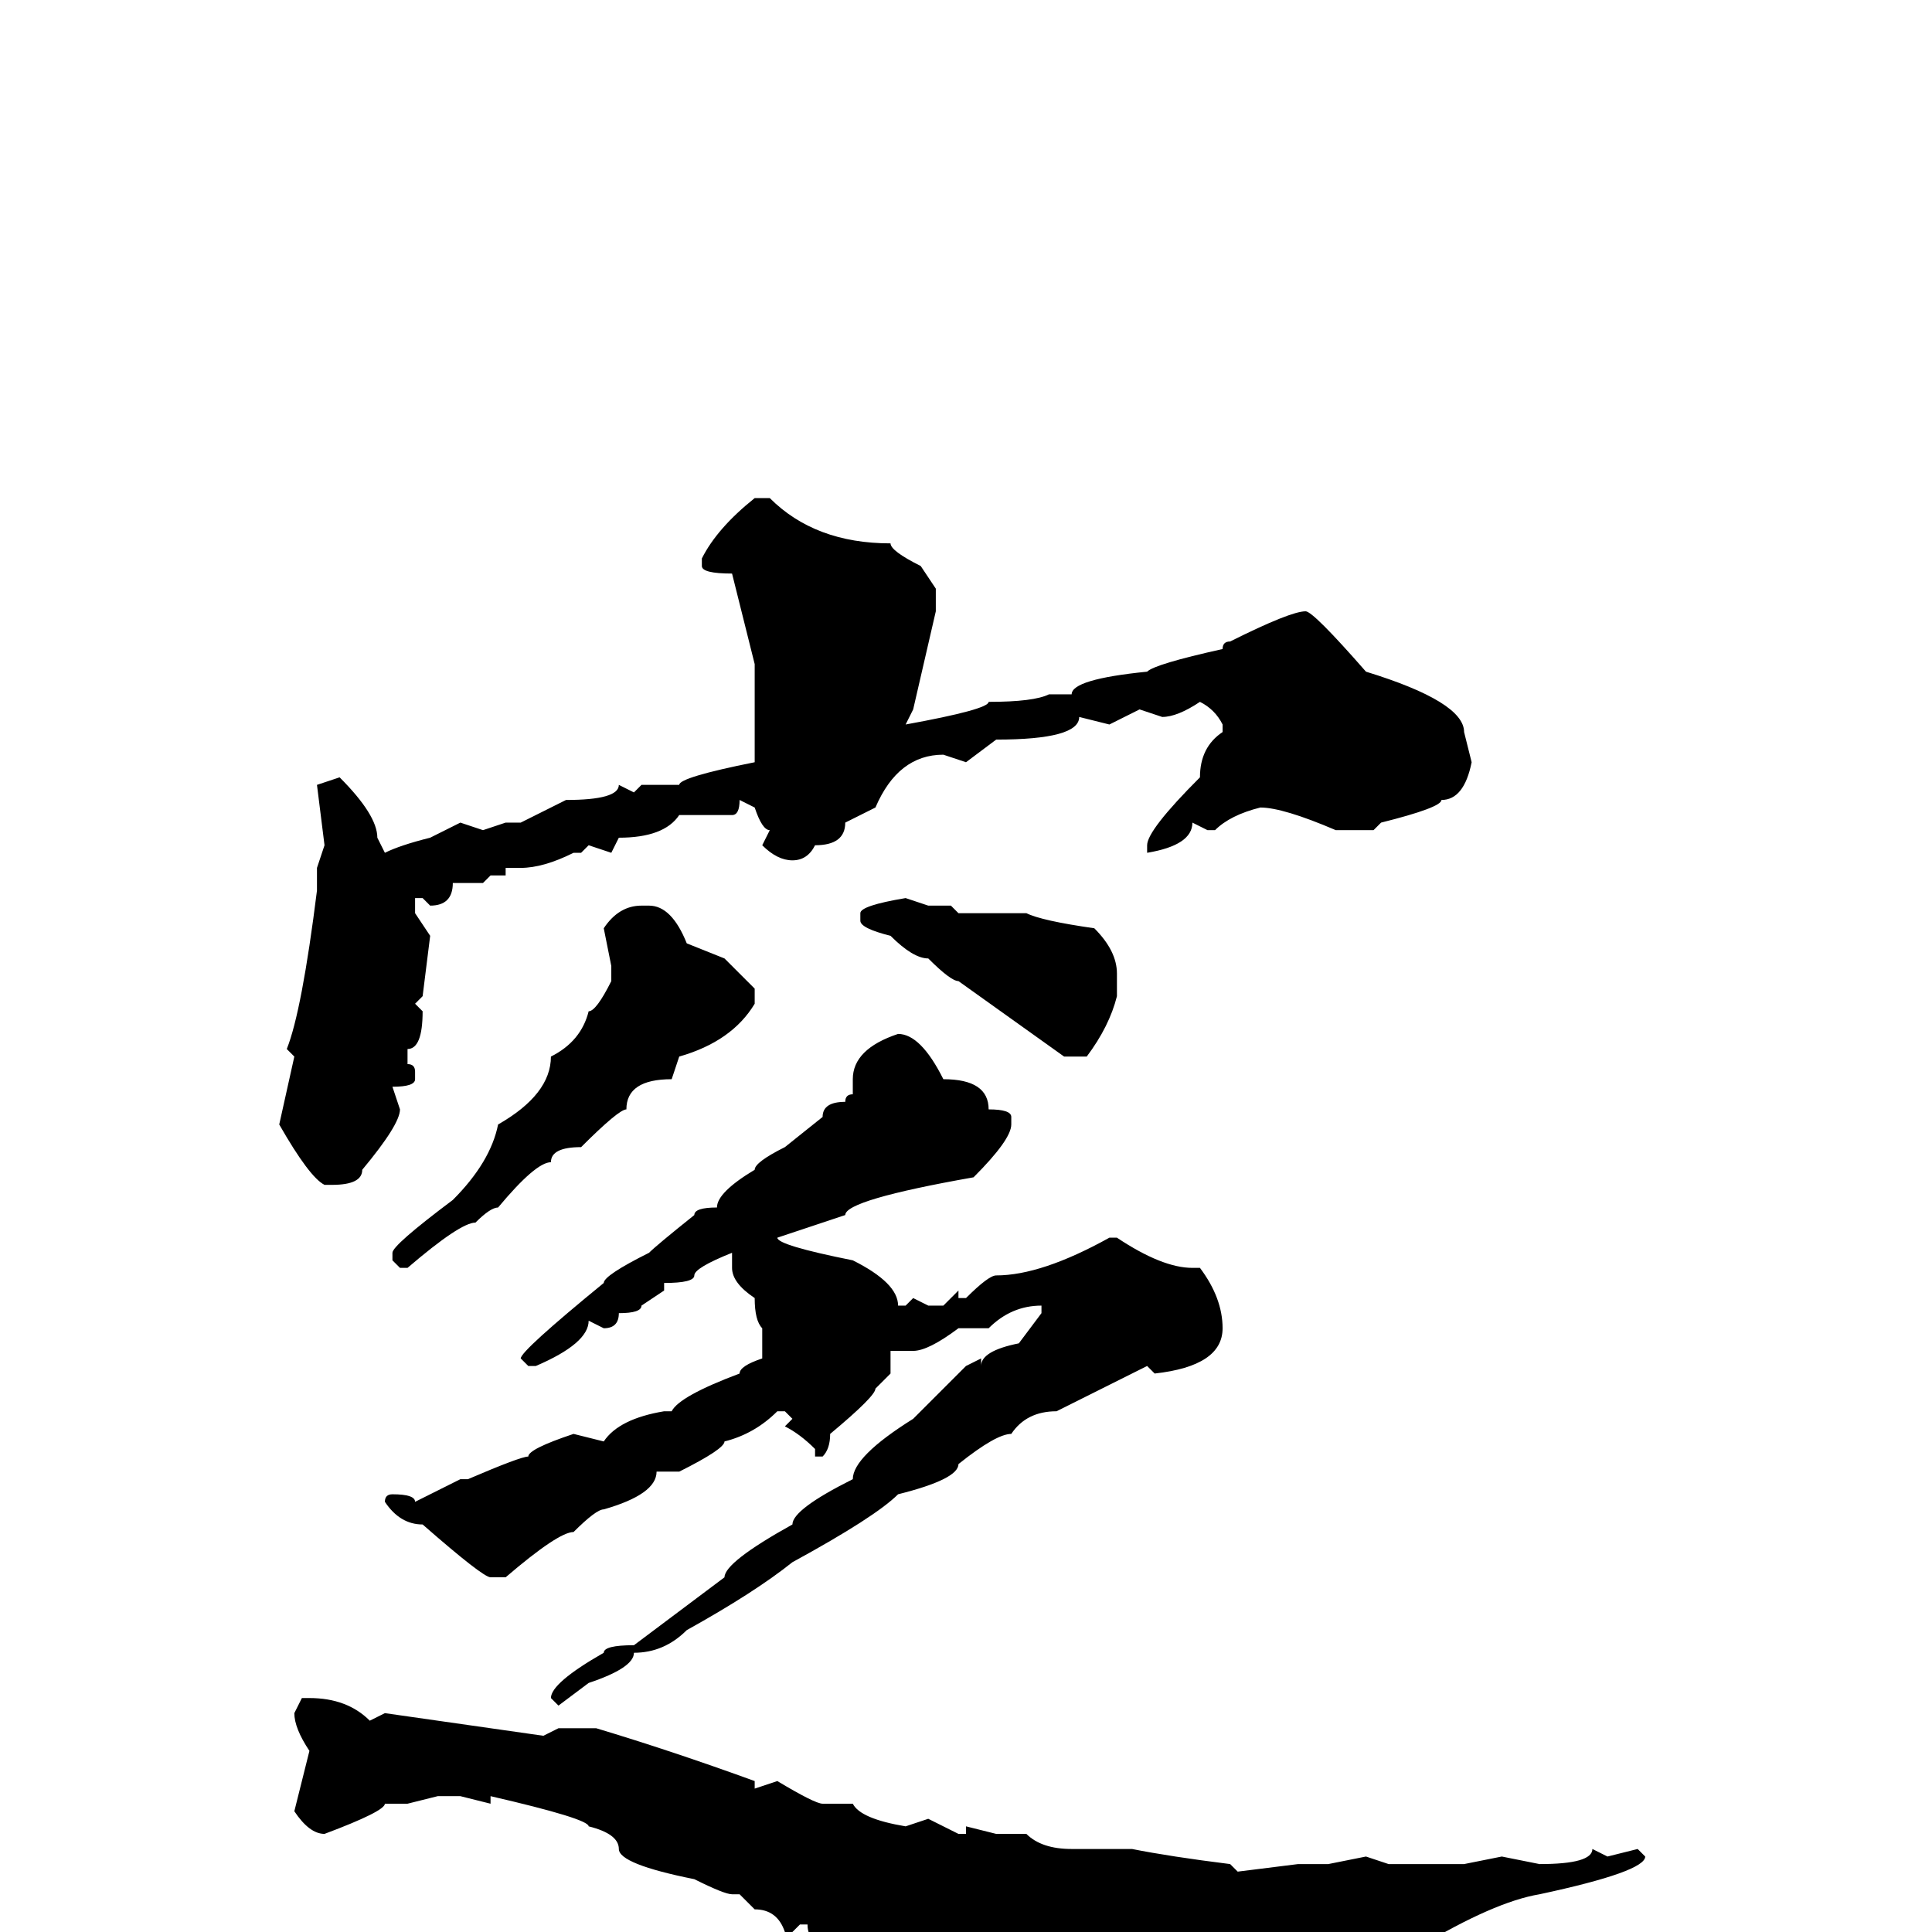 <svg xmlns="http://www.w3.org/2000/svg" viewBox="0 -256 256 256">
	<path fill="#000000" d="M100 -190H102Q108 -184 118 -184Q118 -183 122 -181L124 -178V-175L121 -162L120 -160Q131 -162 131 -163Q137 -163 139 -164H142Q142 -166 152 -167Q153 -168 162 -170Q162 -171 163 -171Q171 -175 173 -175Q174 -175 181 -167Q194 -163 194 -159L195 -155Q194 -150 191 -150Q191 -149 183 -147L182 -146H177Q170 -149 167 -149Q163 -148 161 -146H160L158 -147Q158 -144 152 -143V-144Q152 -146 159 -153Q159 -157 162 -159V-160Q161 -162 159 -163Q156 -161 154 -161L151 -162L147 -160L143 -161Q143 -158 132 -158L128 -155L125 -156Q119 -156 116 -149L112 -147Q112 -144 108 -144Q107 -142 105 -142Q103 -142 101 -144L102 -146Q101 -146 100 -149L98 -150Q98 -148 97 -148H90Q88 -145 82 -145L81 -143L78 -144L77 -143H76Q72 -141 69 -141H67V-140H65L64 -139H61H60Q60 -136 57 -136L56 -137H55V-135L57 -132L56 -124L55 -123L56 -122Q56 -117 54 -117V-115Q55 -115 55 -114V-113Q55 -112 52 -112L53 -109Q53 -107 48 -101Q48 -99 44 -99H43Q41 -100 37 -107L39 -116L38 -117Q40 -122 42 -138V-140V-141L43 -144L42 -152L45 -153Q50 -148 50 -145L51 -143Q53 -144 57 -145L61 -147L64 -146L67 -147H69L75 -150Q82 -150 82 -152L84 -151L85 -152H86H90Q90 -153 100 -155V-156V-157V-168L97 -180Q93 -180 93 -181V-182Q95 -186 100 -190ZM120 -137L123 -136H126L127 -135H130H132H136Q138 -134 145 -133Q148 -130 148 -127V-124Q147 -120 144 -116H141L127 -126Q126 -126 123 -129Q121 -129 118 -132Q114 -133 114 -134V-135Q114 -136 120 -137ZM85 -136H86Q89 -136 91 -131L96 -129L100 -125V-123Q97 -118 90 -116L89 -113Q83 -113 83 -109Q82 -109 77 -104Q73 -104 73 -102Q71 -102 66 -96Q65 -96 63 -94Q61 -94 54 -88H53L52 -89V-90Q52 -91 60 -97Q65 -102 66 -107Q73 -111 73 -116Q77 -118 78 -122Q79 -122 81 -126V-127V-128L80 -133Q82 -136 85 -136ZM119 -119Q122 -119 125 -113Q131 -113 131 -109Q134 -109 134 -108V-107Q134 -105 129 -100Q112 -97 112 -95L103 -92Q103 -91 113 -89Q119 -86 119 -83H120L121 -84L123 -83H125L127 -85V-84H128Q131 -87 132 -87Q138 -87 147 -92H148Q154 -88 158 -88H159Q162 -84 162 -80Q162 -75 153 -74L152 -75L140 -69Q136 -69 134 -66Q132 -66 127 -62Q127 -60 119 -58Q116 -55 105 -49Q100 -45 91 -40Q88 -37 84 -37Q84 -35 78 -33L74 -30L73 -31Q73 -33 80 -37Q80 -38 84 -38L96 -47Q96 -49 105 -54Q105 -56 113 -60Q113 -63 121 -68L128 -75L130 -76V-75Q130 -77 135 -78L138 -82V-83Q134 -83 131 -80H127Q123 -77 121 -77H120H118V-74L116 -72Q116 -71 110 -66Q110 -64 109 -63H108V-64Q106 -66 104 -67L105 -68L104 -69H103Q100 -66 96 -65Q96 -64 90 -61H87Q87 -58 80 -56Q79 -56 76 -53Q74 -53 67 -47H65Q64 -47 56 -54Q53 -54 51 -57Q51 -58 52 -58Q55 -58 55 -57L61 -60H62Q69 -63 70 -63Q70 -64 76 -66L80 -65Q82 -68 88 -69H89Q90 -71 98 -74Q98 -75 101 -76V-80Q100 -81 100 -84Q97 -86 97 -88V-90Q92 -88 92 -87Q92 -86 88 -86V-85L85 -83Q85 -82 82 -82Q82 -80 80 -80L78 -81Q78 -78 71 -75H70L69 -76Q69 -77 80 -86Q80 -87 86 -90Q87 -91 92 -95Q92 -96 95 -96Q95 -98 100 -101Q100 -102 104 -104L109 -108Q109 -110 112 -110Q112 -111 113 -111V-113Q113 -117 119 -119ZM40 -31H41Q46 -31 49 -28L51 -29L72 -26L74 -27H79Q89 -24 100 -20V-19L103 -20Q108 -17 109 -17H113Q114 -15 120 -14L123 -15L127 -13H128V-14L132 -13H136Q138 -11 142 -11H150Q155 -10 163 -9L164 -8L172 -9H176L181 -10L184 -9H188H191H192H194L199 -10L204 -9Q211 -9 211 -11L213 -10L217 -11L218 -10Q218 -8 204 -5Q198 -4 188 2Q186 2 172 11Q168 14 164 14L150 12Q150 11 148 11L145 13L144 12H142Q138 12 136 10H135Q127 8 121 7L111 2Q107 2 107 -1H106L105 0H104Q103 -3 100 -3L98 -5H97Q96 -5 92 -7Q82 -9 82 -11Q82 -13 78 -14Q78 -15 65 -18V-17L61 -18H58L54 -17H51Q51 -16 43 -13Q41 -13 39 -16L41 -24Q39 -27 39 -29Z"/>
</svg>